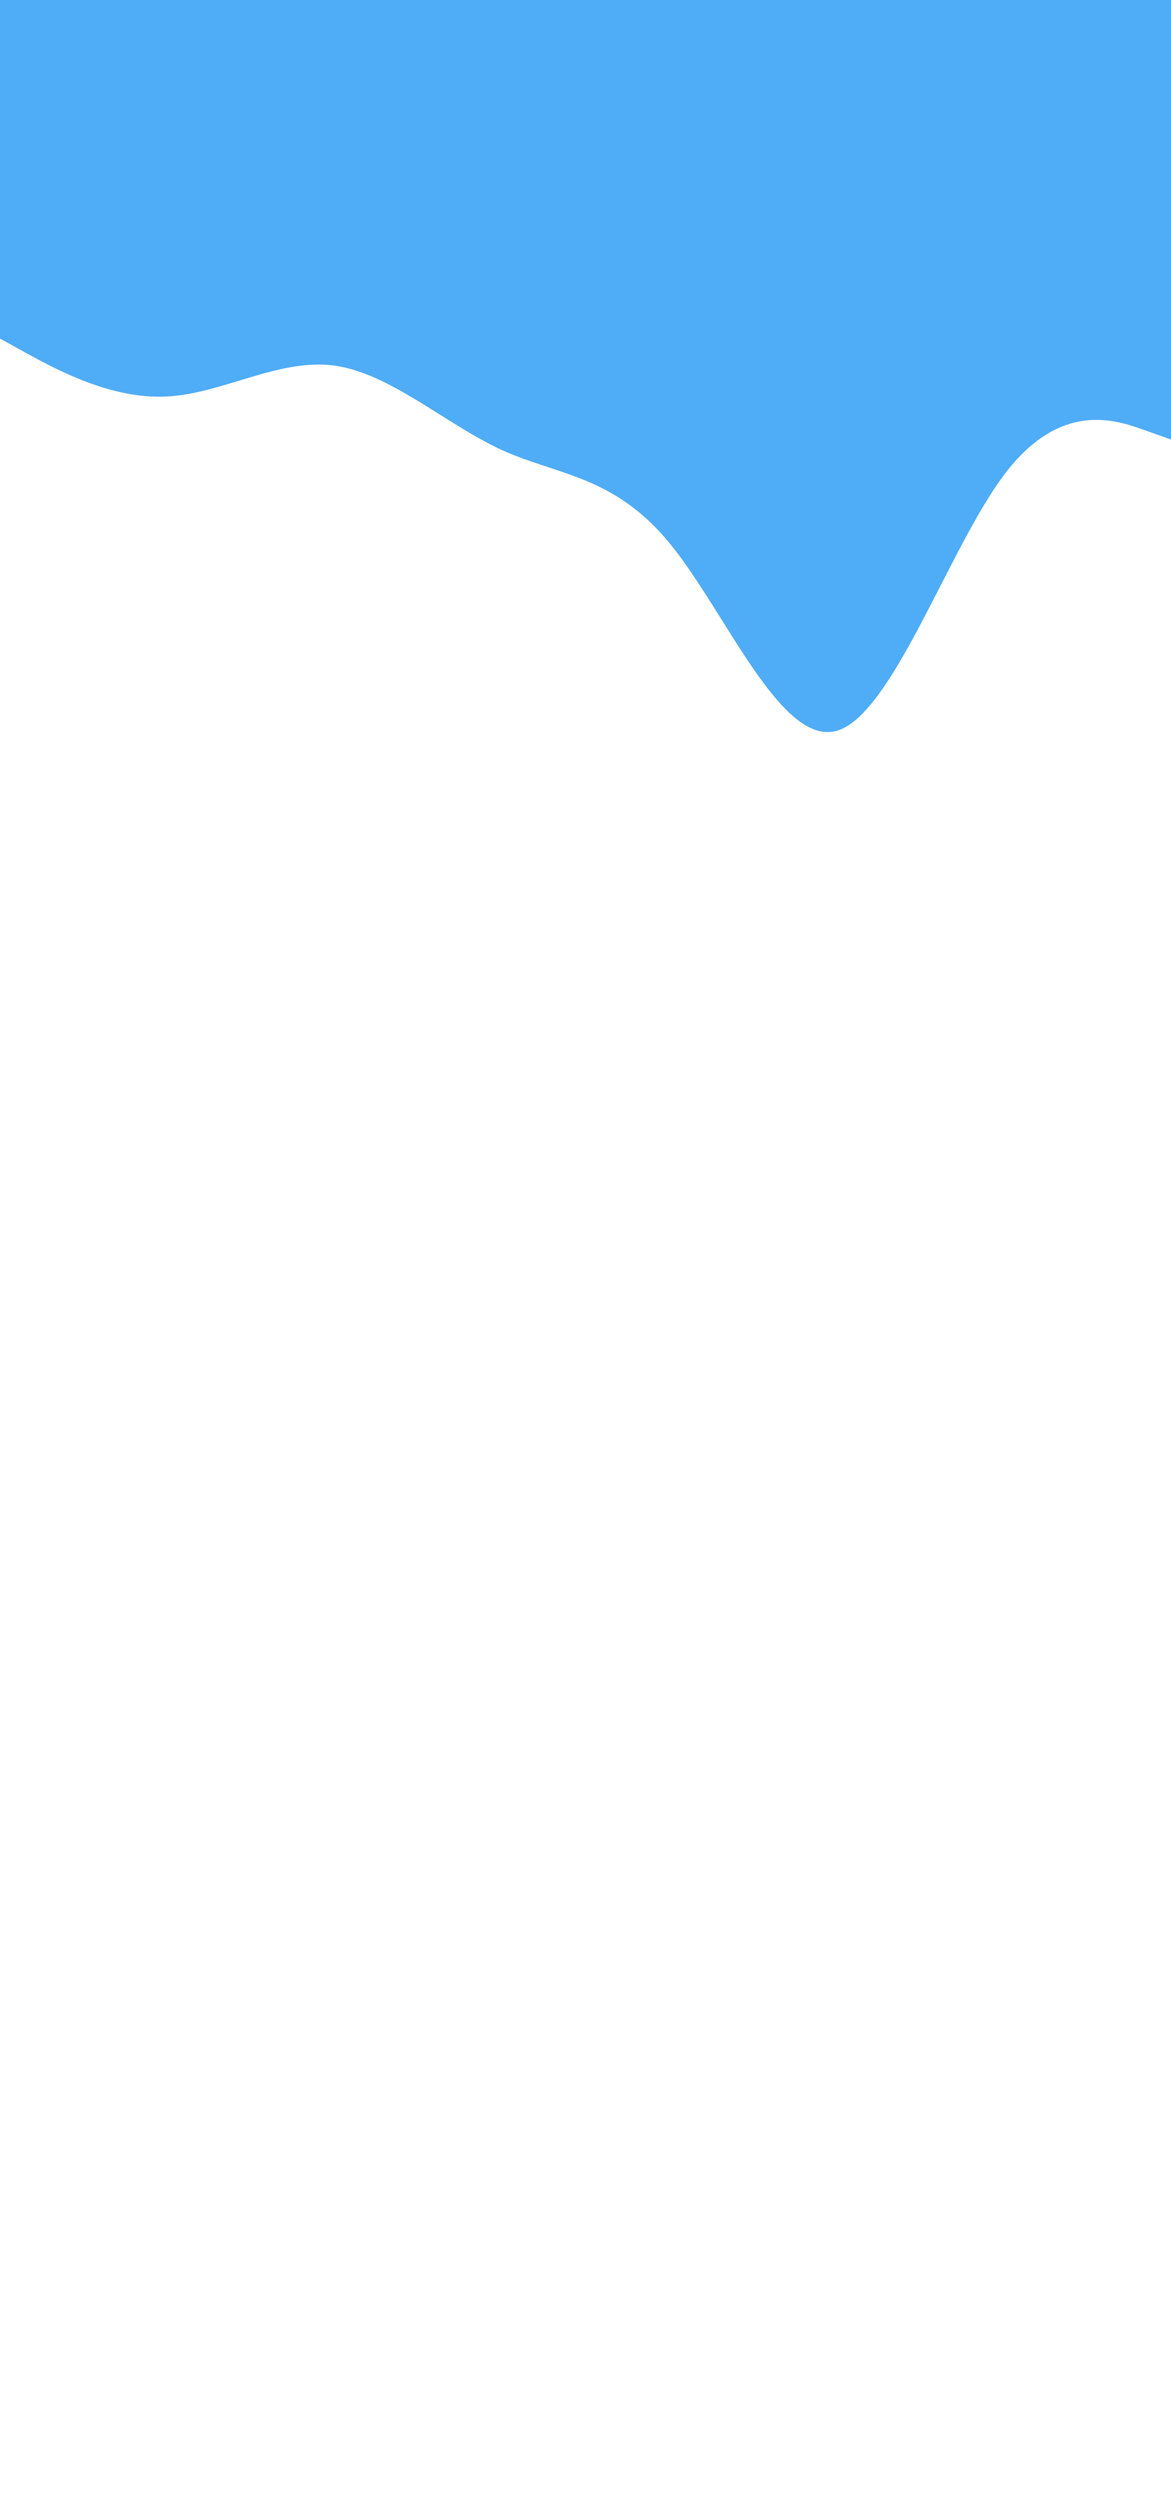 <svg id="visual" viewBox="0 0 360 768" width="360" height="768" xmlns="http://www.w3.org/2000/svg" xmlns:xlink="http://www.w3.org/1999/xlink" version="1.1"><path d="M0 104L8.5 108.7C17 113.3 34 122.7 51.2 121.8C68.3 121 85.7 110 102.8 112.3C120 114.7 137 130.3 154.2 138.2C171.3 146 188.7 146 205.8 166.8C223 187.7 240 229.3 257.2 224.5C274.3 219.7 291.7 168.3 308.8 145.7C326 123 343 129 351.5 132L360 135L360 0L351.5 0C343 0 326 0 308.8 0C291.7 0 274.3 0 257.2 0C240 0 223 0 205.8 0C188.7 0 171.3 0 154.2 0C137 0 120 0 102.8 0C85.7 0 68.3 0 51.2 0C34 0 17 0 8.5 0L0 0Z" fill="#4FACF7" stroke-linecap="round" stroke-linejoin="miter"></path></svg>